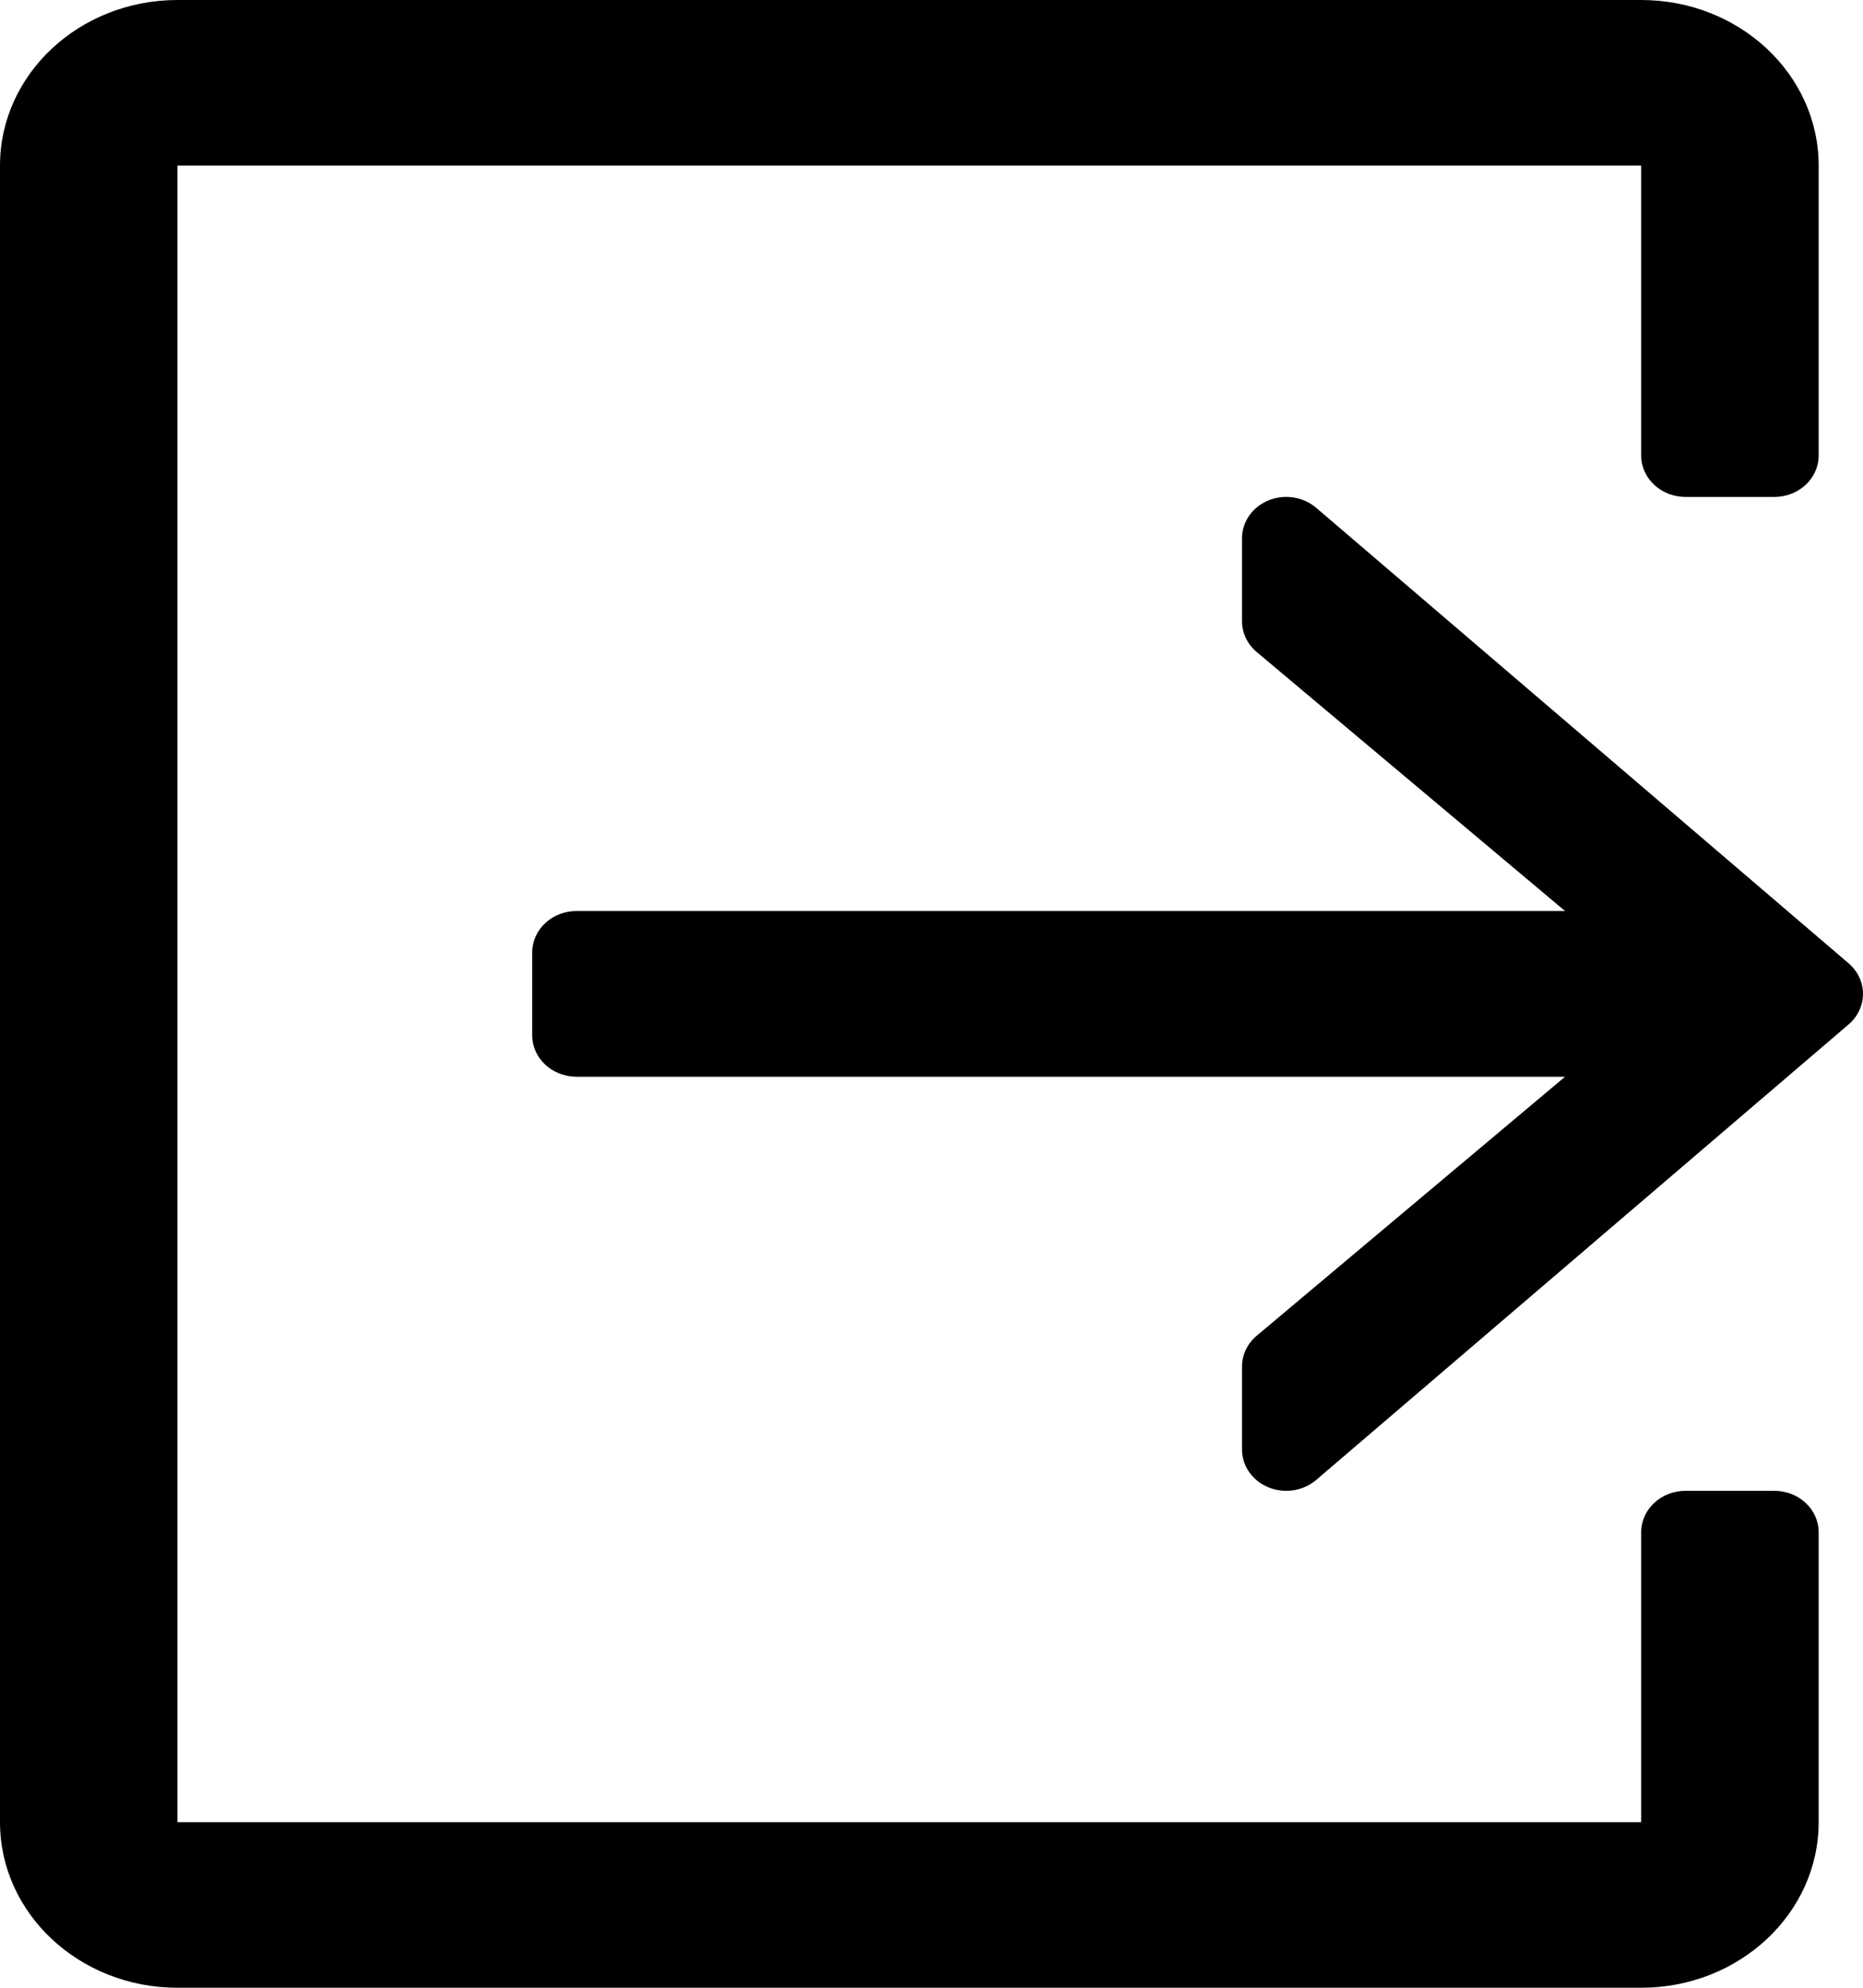 <svg width="15" height="16" viewBox="0 0 15 16" fill="none" xmlns="http://www.w3.org/2000/svg">
<path d="M14.286 12H13.572C13.374 12 13.214 12.149 13.214 12.333V14.667H1.429V1.333H13.214V3.667C13.214 3.851 13.374 4 13.572 4H14.286C14.483 4 14.643 3.851 14.643 3.667V1.333C14.643 0.597 14.003 0 13.214 0H1.429C0.64 0 0 0.597 0 1.333V14.667C0 15.403 0.64 16 1.429 16H13.214C14.003 16 14.643 15.403 14.643 14.667V12.333C14.643 12.149 14.483 12 14.286 12Z" fill="black"/>
<path d="M14.884 7.754L10.598 4.088C10.494 3.999 10.342 3.974 10.213 4.028C10.083 4.081 10 4.201 10 4.333V5C10 5.094 10.043 5.185 10.118 5.248L12.601 7.333H4.643C4.445 7.333 4.285 7.482 4.285 7.667V8.333C4.285 8.518 4.445 8.667 4.643 8.667H12.601L10.118 10.752C10.043 10.815 10 10.906 10 11V11.667C10 11.799 10.083 11.919 10.213 11.972C10.259 11.991 10.308 12 10.357 12C10.444 12 10.531 11.97 10.598 11.912L14.884 8.246C14.958 8.183 15 8.093 15 8C15 7.907 14.958 7.817 14.884 7.754Z" fill="black"/>
</svg>
